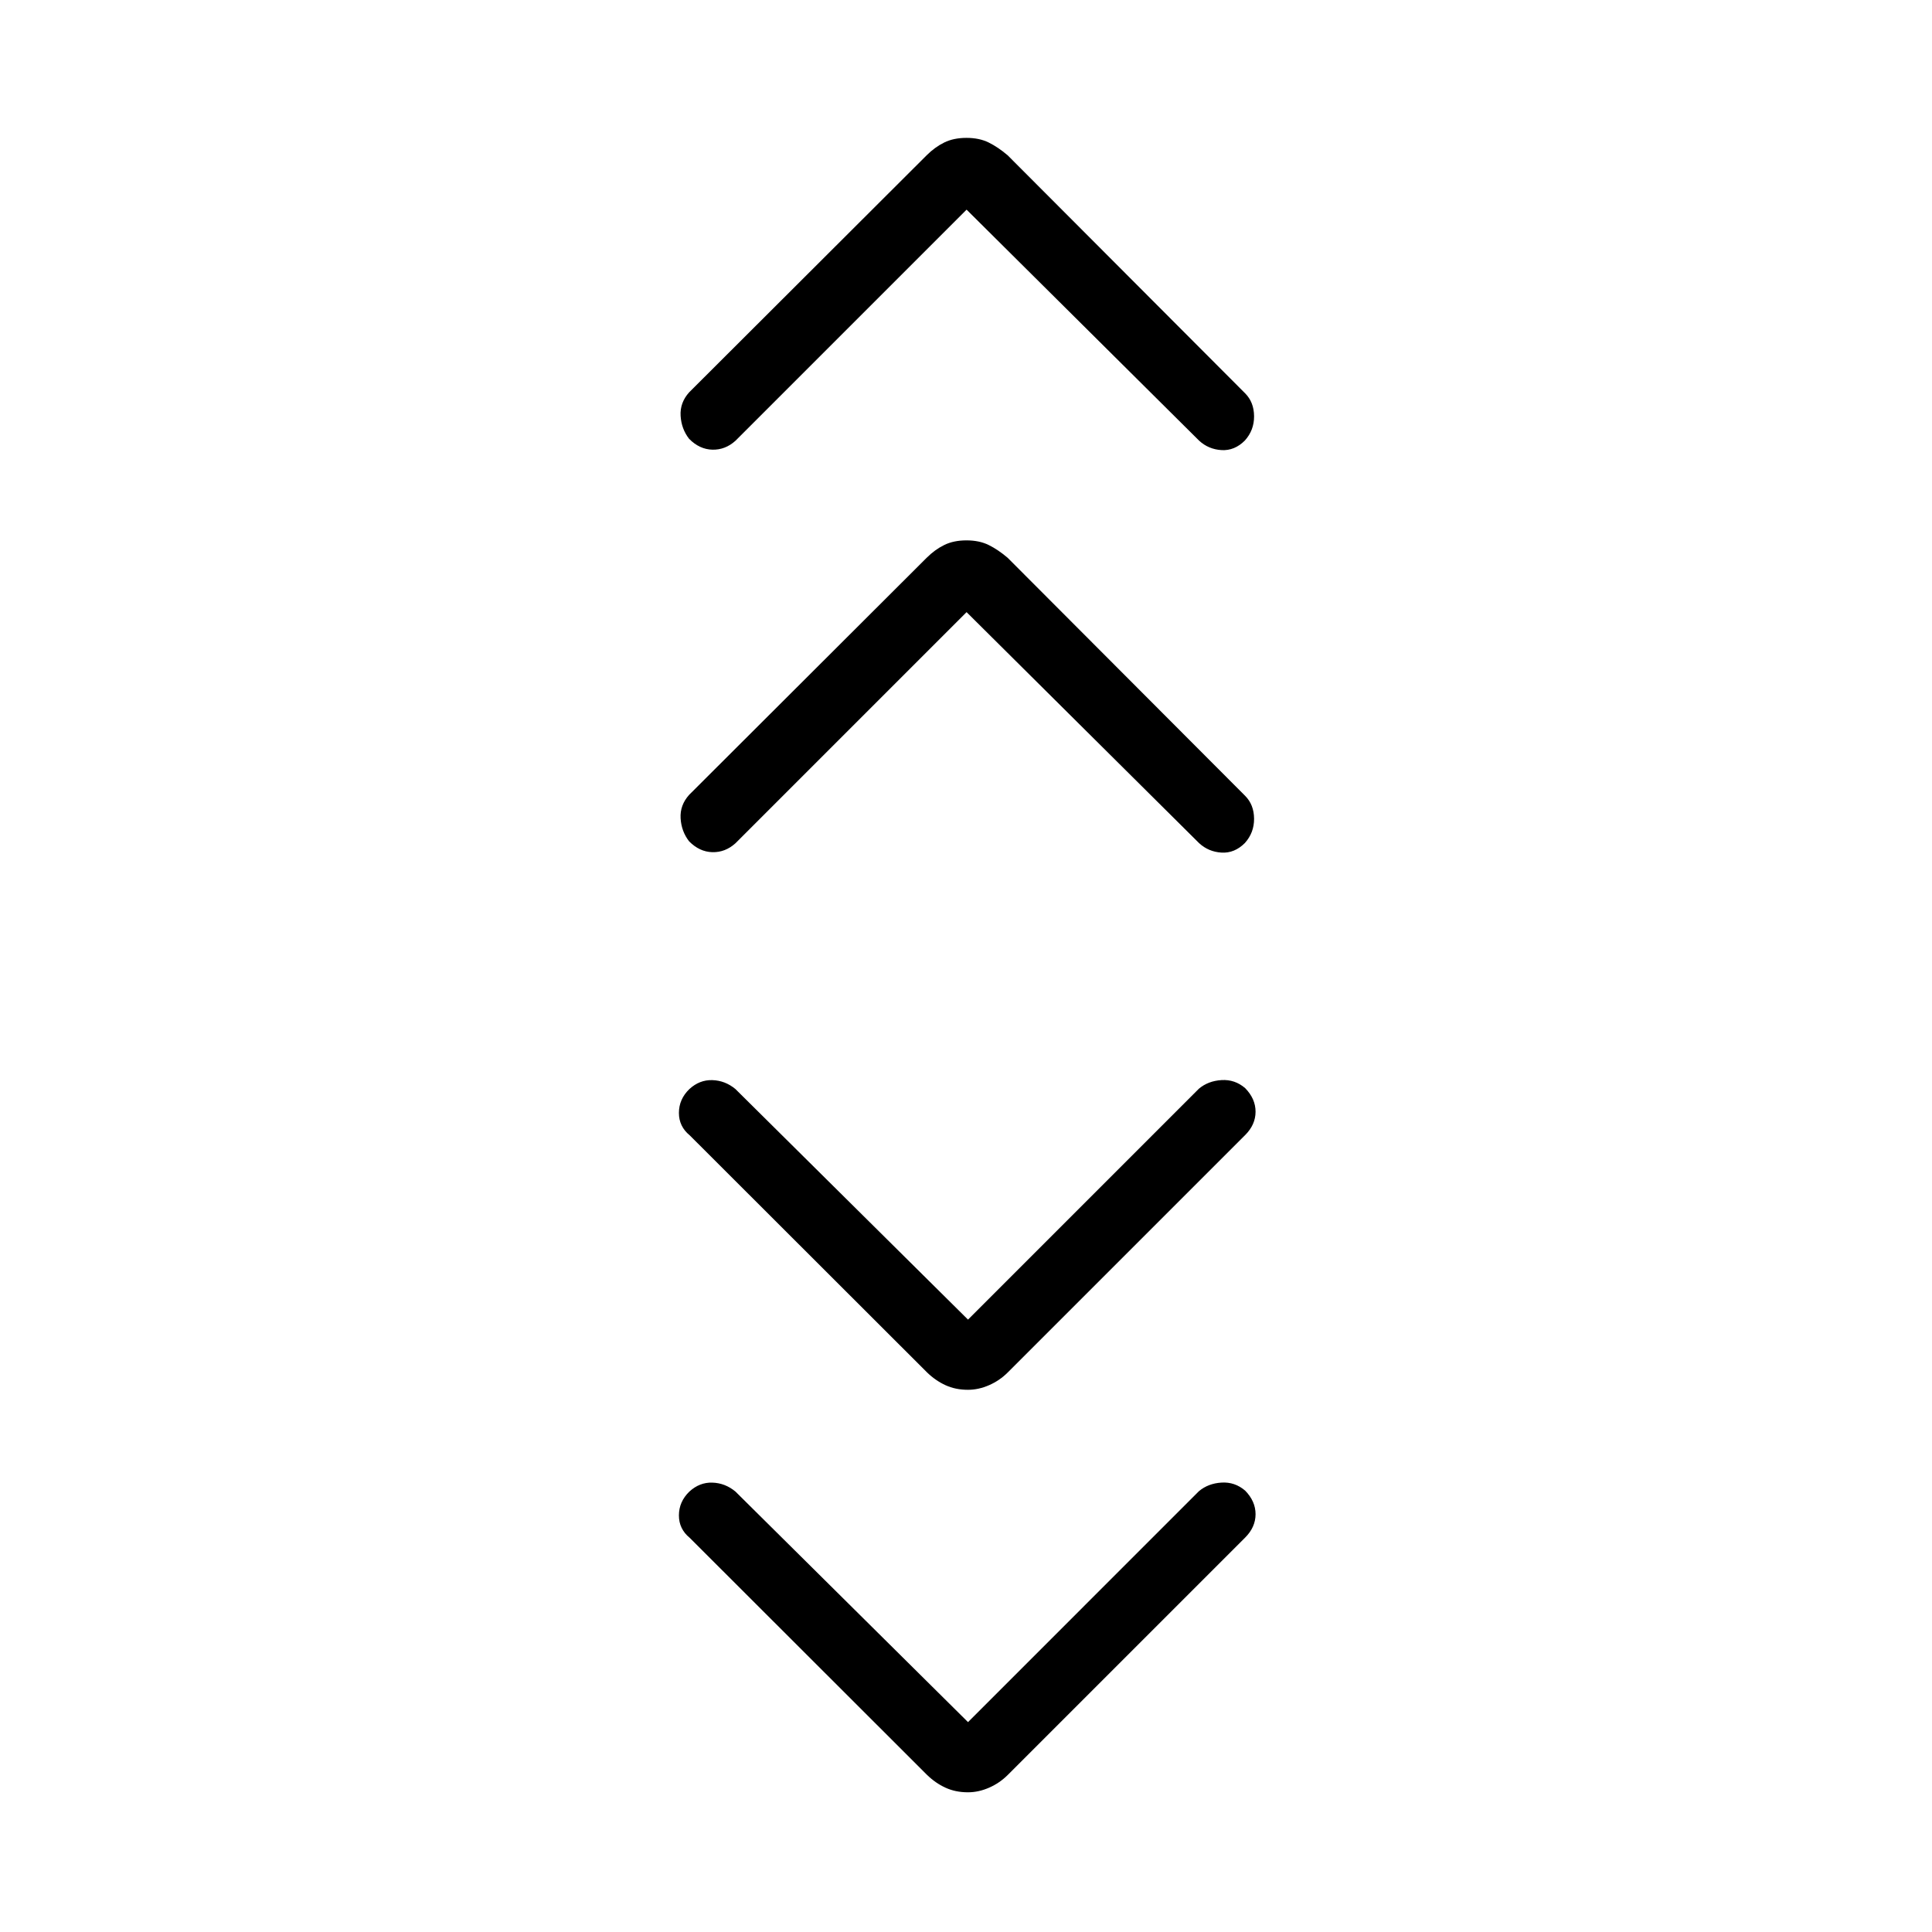 <svg xmlns="http://www.w3.org/2000/svg" height="40" viewBox="0 -960 960 960" width="40"><path d="m481-104.29 114.74-114.75q4.62-3.87 11.23-4.27 6.61-.41 11.75 4 5.18 5.31 5.16 11.74-.02 6.43-5.16 11.57L500.79-78.08q-4.06 4.07-9.3 6.36-5.23 2.3-10.53 2.3-6.2 0-11.18-2.3-4.98-2.29-9.16-6.36L342.73-195.85q-5.4-4.41-5.38-11.19.02-6.78 5.16-11.77 5.07-4.68 11.43-4.48 6.37.19 11.48 4.42L481-104.29Zm0-200 114.74-114.75q4.62-3.87 11.23-4.27 6.61-.41 11.75 4 5.18 5.31 5.16 11.74-.02 6.43-5.16 11.57L500.79-278.08q-4.06 4.07-9.3 6.36-5.23 2.3-10.53 2.3-6.2 0-11.18-2.3-4.98-2.29-9.16-6.36L342.73-395.85q-5.4-4.41-5.38-11.19.02-6.78 5.16-11.77 5.07-4.68 11.43-4.48 6.37.19 11.48 4.42L481-304.29Zm-.71-351.54L365.45-540.99q-5.1 4.59-11.49 4.43-6.38-.17-11.52-5.36-3.86-4.93-4.25-11.47-.38-6.55 4.27-11.69l118-117.77q4.07-4.06 8.74-6.35 4.66-2.29 11.03-2.29 6.37 0 11.02 2.29 4.65 2.29 9.43 6.35l118.04 118.31q4.37 4.4 4.42 11.35.05 6.95-4.58 12.09-5.14 5.14-11.6 4.75-6.47-.38-11.16-4.72L480.29-655.83Zm0-200L365.45-740.99q-5.1 4.59-11.49 4.43-6.38-.17-11.52-5.36-3.86-4.93-4.25-11.47-.38-6.55 4.27-11.69l118-117.77q4.07-4.06 8.74-6.35 4.66-2.29 11.03-2.29 6.37 0 11.02 2.29 4.65 2.29 9.43 6.35l118.04 118.31q4.37 4.4 4.42 11.35.05 6.95-4.58 12.09-5.14 5.14-11.6 4.75-6.47-.38-11.16-4.72L480.29-855.83Z"/></svg>